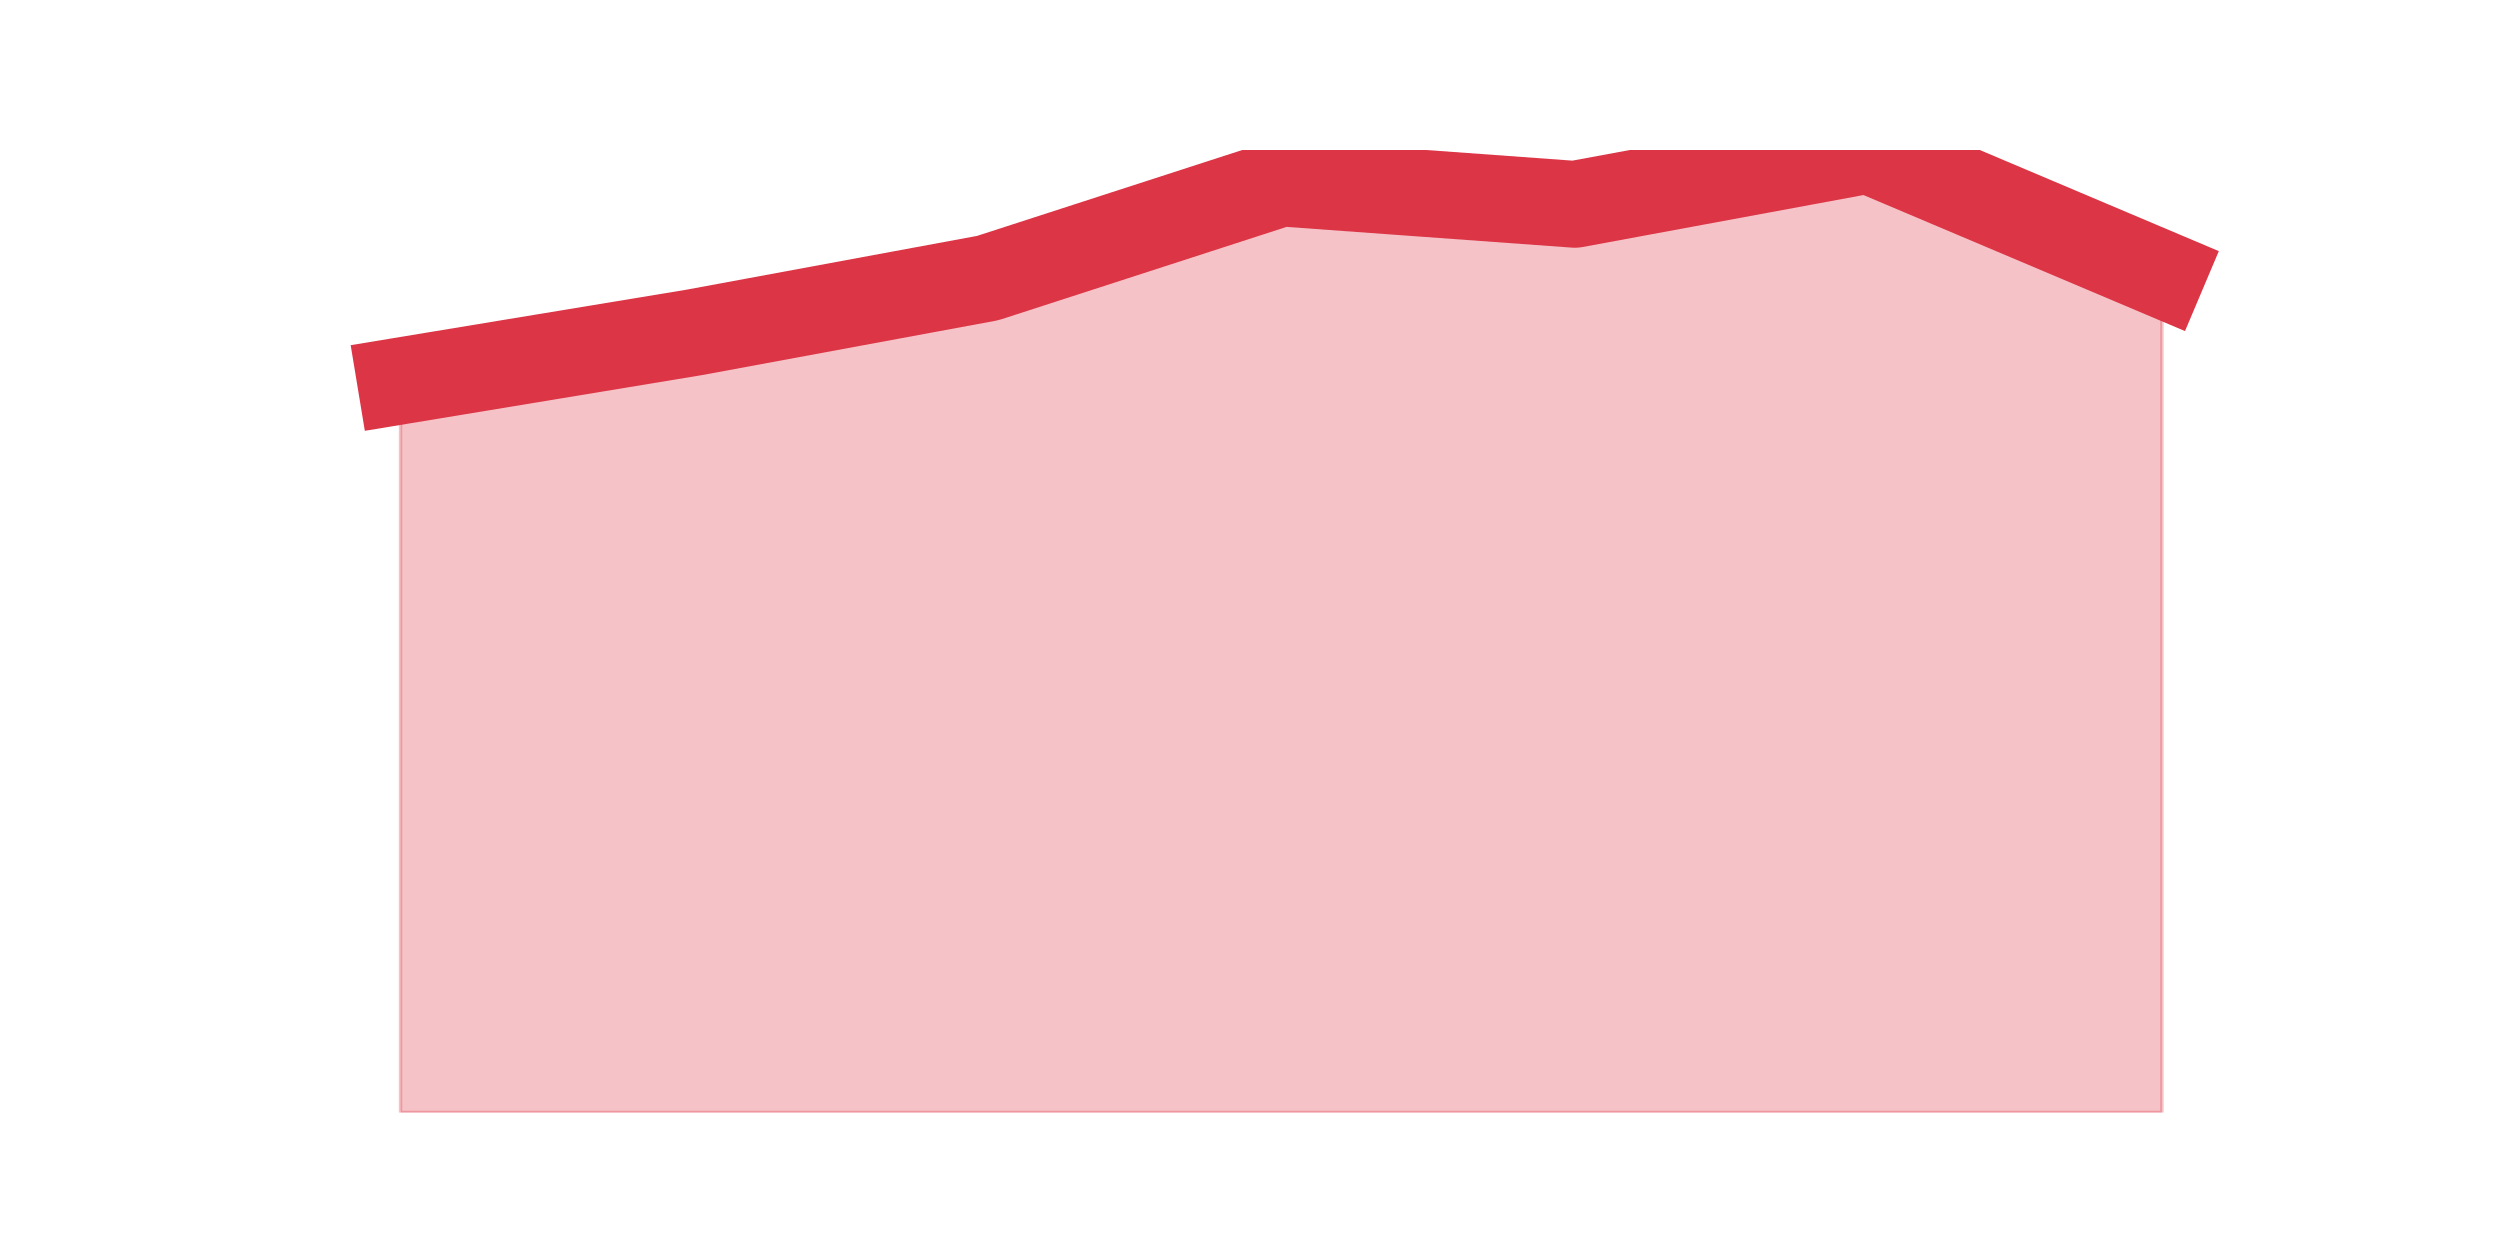 <?xml version="1.0" encoding="utf-8" standalone="no"?>
<!DOCTYPE svg PUBLIC "-//W3C//DTD SVG 1.1//EN"
  "http://www.w3.org/Graphics/SVG/1.1/DTD/svg11.dtd">
<svg height="360pt" version="1.1" viewBox="0 0 720 360" width="720pt" xmlns="http://www.w3.org/2000/svg" xmlns:xlink="http://www.w3.org/1999/xlink">
 <defs>
  <style type="text/css">*{stroke-linecap:butt;stroke-linejoin:round;}</style>
 </defs>
 <g id="figure_1">
  <g id="patch_1">
   <path d="M 0 360 
L 720 360 
L 720 0 
L 0 0 
z
" style="fill:none;"/>
  </g>
  <g id="axes_1">
   <g id="matplotlib.axis_1"/>
   <g id="matplotlib.axis_2"/>
   <g id="PolyCollection_1">
    <defs>
     <path d="M 115.364 -250.294 
L 115.364 -39.6 
L 199.909 -39.6 
L 284.455 -39.6 
L 369 -39.6 
L 453.545 -39.6 
L 538.091 -39.6 
L 622.636 -39.6 
L 622.636 -281.032 
L 622.636 -281.032 
L 538.091 -316.8 
L 453.545 -301.152 
L 369 -307.299 
L 284.455 -279.915 
L 199.909 -264.266 
L 115.364 -250.294 
z
" id="m293d89eb4f" style="stroke:#dc3545;stroke-opacity:0.3;"/>
    </defs>
    <g clip-path="url(#p65d35a29cd)">
     <use style="fill:#dc3545;fill-opacity:0.3;stroke:#dc3545;stroke-opacity:0.3;" x="0" xlink:href="#m293d89eb4f" y="360"/>
    </g>
   </g>
   <g id="line2d_1">
    <path clip-path="url(#p65d35a29cd)" d="M 115.364 109.706 
L 199.909 95.734 
L 284.455 80.085 
L 369 52.701 
L 453.545 58.848 
L 538.091 43.2 
L 622.636 78.968 
" style="fill:none;stroke:#dc3545;stroke-linecap:square;stroke-width:25;"/>
   </g>
  </g>
 </g>
 <defs>
  <clipPath id="p65d35a29cd">
   <rect height="277.2" width="558" x="90" y="43.2"/>
  </clipPath>
 </defs>
</svg>
